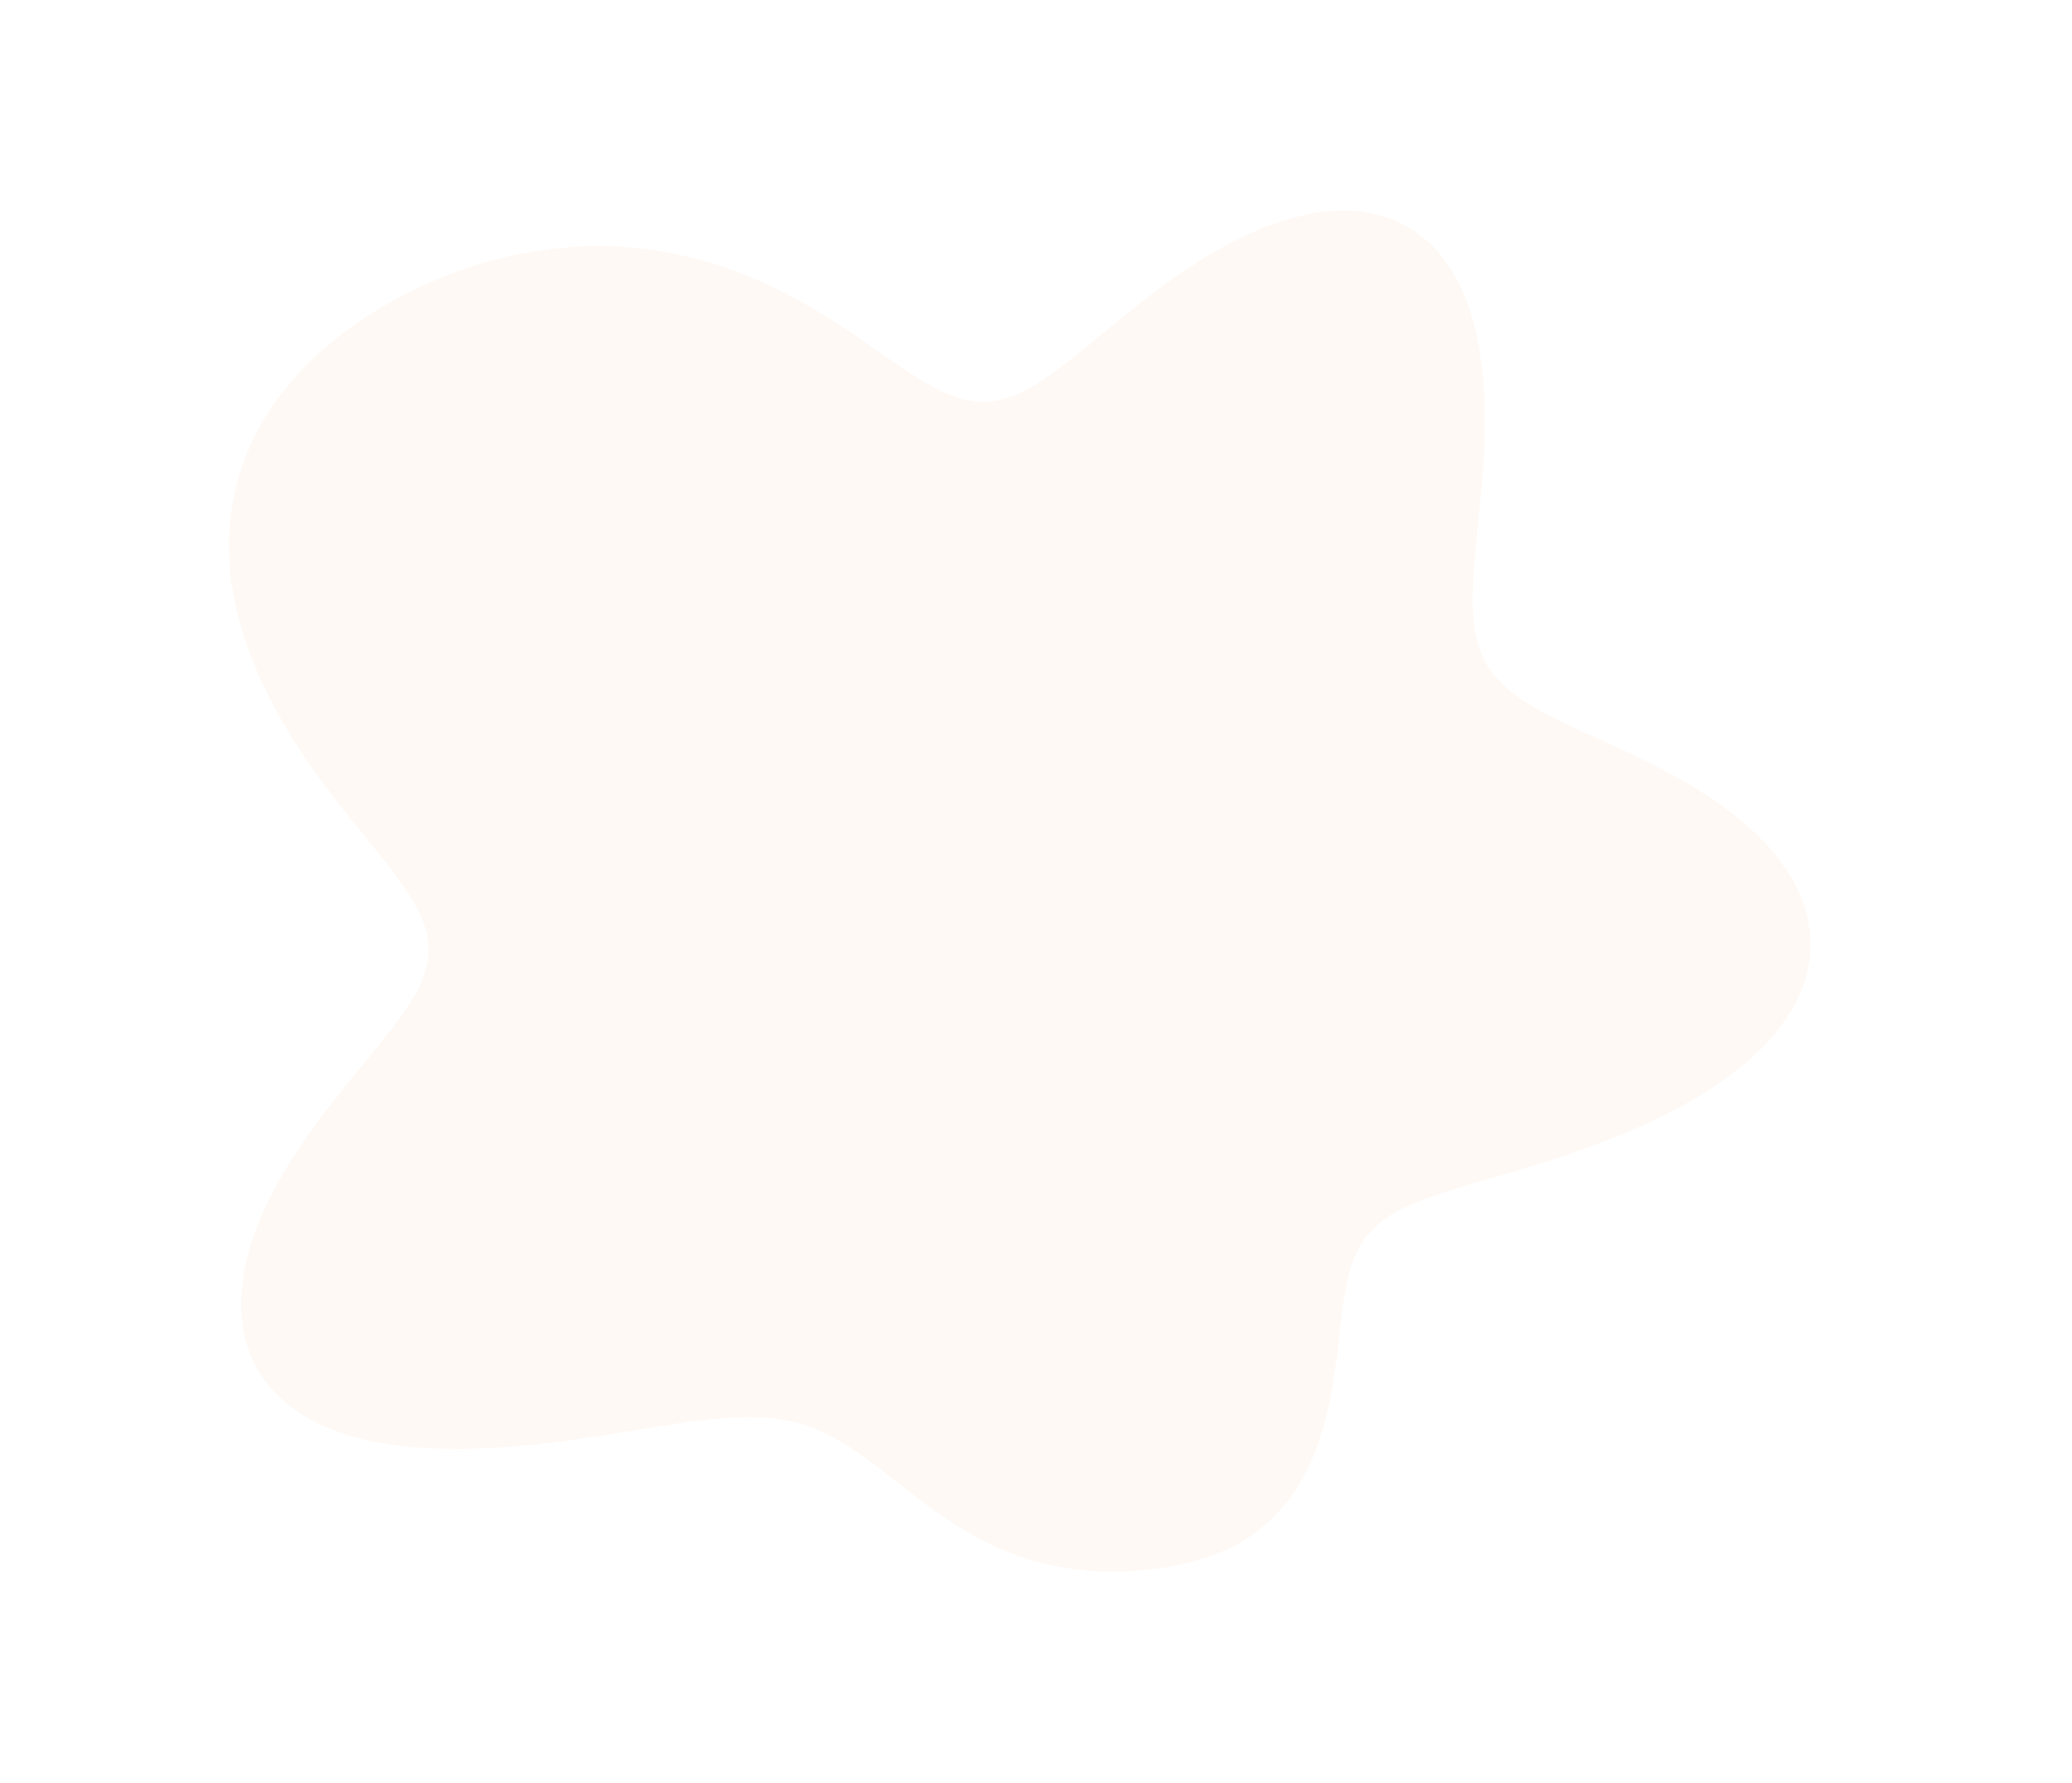 <svg width="600.65" height="516.74" viewBox="0 0 749 677" fill="none" xmlns="http://www.w3.org/2000/svg">
<g opacity="0.04" filter="url(#filter0_f_587_640)">
<path fill-rule="evenodd" clip-rule="evenodd" d="M668.646 359.806L668.395 363.431L667.847 367.044L667.007 370.636L665.878 374.199L664.465 377.722L662.775 381.199L660.817 384.62L658.601 387.979L656.138 391.267L653.44 394.48L650.521 397.61L647.396 400.654L644.081 403.606L640.592 406.463L636.945 409.223L633.159 411.883L629.25 414.443L625.235 416.902L621.133 419.261L616.958 421.519L612.728 423.68L608.457 425.744L604.159 427.714L599.847 429.594L595.534 431.385L591.232 433.092L586.95 434.718L582.7 436.268L578.488 437.744L574.324 439.152L570.215 440.496L566.168 441.78L562.188 443.009L558.284 444.187L554.46 445.321L550.721 446.416L547.074 447.476L543.523 448.508L540.073 449.518L536.73 450.511L533.496 451.495L530.377 452.476L527.376 453.46L524.496 454.455L521.74 455.466L519.111 456.501L516.61 457.567L514.24 458.67L512.001 459.817L509.893 461.015L507.916 462.269L506.07 463.586L504.351 464.972L502.76 466.43L501.292 467.968L499.944 469.588L498.711 471.295L497.59 473.091L496.574 474.981L495.658 476.965L494.835 479.046L494.098 481.223L493.439 483.497L492.851 485.867L492.325 488.331L491.851 490.888L491.423 493.534L491.029 496.266L490.662 499.079L490.311 501.969L489.967 504.928L489.622 507.952L489.265 511.032L488.888 514.162L488.482 517.333L488.039 520.537L487.55 523.766L487.008 527.009L486.407 530.258L485.739 533.503L484.998 536.735L484.179 539.943L483.277 543.119L482.288 546.253L481.209 549.336L480.036 552.358L478.768 555.313L477.403 558.19L475.941 560.983L474.382 563.686L472.725 566.291L470.974 568.793L469.129 571.187L467.193 573.469L465.168 575.636L463.06 577.685L460.871 579.615L458.605 581.425L456.268 583.116L453.864 584.687L451.398 586.141L448.875 587.481L446.301 588.709L443.68 589.829L441.019 590.846L438.321 591.764L435.592 592.589L432.837 593.325L430.058 593.977L427.261 594.552L424.449 595.052L421.625 595.483L418.791 595.847L415.95 596.149L413.104 596.389L410.255 596.568L407.403 596.686L404.55 596.742L401.697 596.734L398.845 596.661L395.995 596.52L393.148 596.308L390.306 596.024L387.47 595.663L384.641 595.225L381.821 594.708L379.013 594.109L376.217 593.429L373.437 592.666L370.673 591.822L367.929 590.896L365.206 589.89L362.507 588.807L359.833 587.647L357.186 586.416L354.569 585.115L351.982 583.75L349.428 582.325L346.907 580.845L344.42 579.315L341.969 577.741L339.554 576.129L337.174 574.486L334.831 572.817L332.522 571.13L330.249 569.43L328.01 567.726L325.803 566.022L323.627 564.326L321.481 562.644L319.362 560.982L317.268 559.347L315.197 557.744L313.144 556.179L311.109 554.657L309.087 553.183L307.075 551.762L305.07 550.398L303.067 549.094L301.065 547.854L299.057 546.682L297.041 545.58L295.013 544.551L292.969 543.596L290.904 542.716L288.816 541.914L286.699 541.189L284.551 540.543L282.367 539.975L280.143 539.485L277.877 539.072L275.564 538.736L273.2 538.475L270.783 538.287L268.31 538.171L265.777 538.125L263.181 538.146L260.519 538.231L257.79 538.379L254.99 538.585L252.117 538.846L249.169 539.16L246.145 539.522L243.042 539.929L239.859 540.376L236.595 540.859L233.248 541.375L229.819 541.918L226.307 542.484L222.711 543.067L219.032 543.664L215.269 544.269L211.425 544.875L207.499 545.479L203.494 546.074L199.412 546.654L195.255 547.214L191.025 547.747L186.727 548.246L182.364 548.705L177.942 549.118L173.464 549.477L168.938 549.775L164.371 550.004L159.77 550.156L155.146 550.222L150.509 550.193L145.872 550.058L141.248 549.809L136.65 549.436L132.095 548.93L127.598 548.281L123.175 547.481L118.843 546.522L114.618 545.399L110.518 544.105L106.558 542.636L102.754 540.988L99.123 539.16L95.677 537.151L92.432 534.96L89.4 532.59L86.593 530.042L84.022 527.322L81.695 524.433L79.622 521.382L77.808 518.176L76.26 514.823L74.981 511.331L73.973 507.71L73.238 503.971L72.775 500.123L72.581 496.178L72.654 492.147L72.988 488.042L73.577 483.876L74.414 479.659L75.488 475.405L76.79 471.124L78.309 466.83L80.031 462.532L81.943 458.242L84.031 453.971L86.277 449.728L88.668 445.524L91.184 441.367L93.809 437.265L96.525 433.226L99.313 429.256L102.155 425.361L105.031 421.547L107.923 417.817L110.811 414.174L113.678 410.621L116.504 407.16L119.272 403.791L121.963 400.513L124.562 397.326L127.052 394.227L129.417 391.213L131.642 388.282L133.714 385.429L135.62 382.648L137.349 379.934L138.889 377.282L140.233 374.683L141.371 372.132L142.297 369.62L143.006 367.14L143.493 364.683L143.757 362.241L143.795 359.806L143.609 357.369L143.2 354.922L142.57 352.457L141.725 349.966L140.669 347.44L139.41 344.872L137.956 342.255L136.317 339.582L134.502 336.847L132.524 334.045L130.395 331.17L128.128 328.219L125.738 325.186L123.239 322.07L120.647 318.869L117.978 315.579L115.248 312.202L112.475 308.737L109.674 305.184L106.864 301.546L104.061 297.825L101.281 294.024L98.539 290.145L95.851 286.194L93.229 282.175L90.685 278.09L88.228 273.946L85.87 269.747L83.621 265.499L81.49 261.206L79.488 256.877L77.623 252.517L75.904 248.132L74.34 243.731L72.935 239.32L71.698 234.906L70.632 230.496L69.742 226.098L69.032 221.718L68.504 217.363L68.16 213.039L68 208.753L68.024 204.51L68.231 200.317L68.619 196.177L69.186 192.097L69.928 188.08L70.844 184.131L71.926 180.252L73.173 176.448L74.578 172.722L76.135 169.074L77.841 165.509L79.687 162.027L81.67 158.629L83.782 155.317L86.018 152.092L88.371 148.953L90.835 145.902L93.405 142.938L96.074 140.061L98.837 137.271L101.688 134.568L104.623 131.95L107.635 129.418L110.72 126.97L113.874 124.607L117.091 122.328L120.369 120.132L123.703 118.02L127.089 115.99L130.525 114.042L134.008 112.177L137.534 110.394L141.101 108.695L144.707 107.078L148.349 105.546L152.025 104.098L155.735 102.736L159.475 101.46L163.245 100.272L167.042 99.174L170.866 98.166L174.715 97.251L178.587 96.431L182.482 95.706L186.397 95.079L190.331 94.552L194.283 94.127L198.25 93.805L202.232 93.589L206.227 93.48L210.231 93.48L214.244 93.59L218.263 93.811L222.285 94.145L226.309 94.591L230.33 95.151L234.348 95.825L238.357 96.612L242.356 97.511L246.342 98.522L250.31 99.643L254.257 100.872L258.181 102.206L262.077 103.644L265.943 105.18L269.774 106.813L273.568 108.537L277.321 110.348L281.029 112.241L284.691 114.211L288.302 116.25L291.86 118.351L295.36 120.502L298.8 122.692L302.176 124.906L305.486 127.129L308.728 129.348L311.9 131.545L315.001 133.707L318.031 135.818L320.991 137.862L323.883 139.827L326.708 141.696L329.469 143.457L332.169 145.096L334.813 146.602L337.404 147.961L339.948 149.163L342.451 150.199L344.918 151.059L347.356 151.735L349.773 152.222L352.175 152.512L354.569 152.602L356.964 152.489L359.366 152.171L361.785 151.647L364.226 150.918L366.699 149.987L369.211 148.856L371.769 147.532L374.379 146.019L377.049 144.326L379.785 142.46L382.591 140.432L385.474 138.253L388.438 135.935L391.486 133.49L394.623 130.933L397.849 128.279L401.167 125.544L404.577 122.743L408.079 119.894L411.673 117.014L415.356 114.122L419.126 111.235L422.979 108.372L426.91 105.552L430.915 102.793L434.987 100.113L439.118 97.531L443.301 95.065L447.528 92.731L451.789 90.548L456.074 88.53L460.373 86.693L464.675 85.053L468.968 83.621L473.241 82.412L477.482 81.435L481.677 80.702L485.816 80.221L489.886 80L493.874 80.044L497.768 80.359L501.558 80.947L505.231 81.81L508.778 82.948L512.187 84.359L515.45 86.041L518.559 87.989L521.504 90.196L524.281 92.656L526.883 95.358L529.306 98.294L531.546 101.451L533.603 104.817L535.474 108.377L537.161 112.117L538.666 116.022L539.992 120.075L541.143 124.259L542.125 128.558L542.945 132.954L543.61 137.43L544.129 141.968L544.511 146.553L544.767 151.169L544.905 155.8L544.937 160.433L544.873 165.054L544.723 169.652L544.499 174.214L544.212 178.728L543.875 183.184L543.5 187.573L543.098 191.885L542.682 196.113L542.263 200.248L541.855 204.285L541.47 208.218L541.119 212.042L540.815 215.752L540.569 219.345L540.395 222.818L540.302 226.169L540.303 229.398L540.409 232.503L540.629 235.485L540.973 238.345L541.452 241.085L542.073 243.708L542.844 246.218L543.773 248.618L544.865 250.913L546.126 253.109L547.561 255.212L549.172 257.229L550.961 259.167L552.93 261.034L555.078 262.838L557.404 264.588L559.906 266.292L562.579 267.96L565.42 269.602L568.421 271.226L571.575 272.842L574.874 274.46L578.307 276.088L581.865 277.737L585.536 279.415L589.305 281.13L593.161 282.892L597.087 284.707L601.068 286.583L605.089 288.527L609.132 290.544L613.18 292.641L617.216 294.822L621.22 297.09L625.175 299.45L629.062 301.902L632.862 304.45L636.559 307.093L640.132 309.831L643.564 312.664L646.839 315.589L649.939 318.604L652.848 321.704L655.551 324.887L658.034 328.147L660.283 331.477L662.285 334.873L664.031 338.326L665.509 341.829L666.712 345.375L667.631 348.954L668.263 352.558L668.602 356.179L668.646 359.806Z" fill="#FD6F00"/>
</g>
<defs>
<filter id="filter0_f_587_640" x="-12" y="0" width="760.646" height="676.742" filterUnits="userSpaceOnUse" color-interpolation-filters="sRGB">
<feFlood flood-opacity="0" result="BackgroundImageFix"/>
<feBlend mode="normal" in="SourceGraphic" in2="BackgroundImageFix" result="shape"/>
<feGaussianBlur stdDeviation="40" result="effect1_foregroundBlur_587_640"/>
</filter>
</defs>
</svg>
